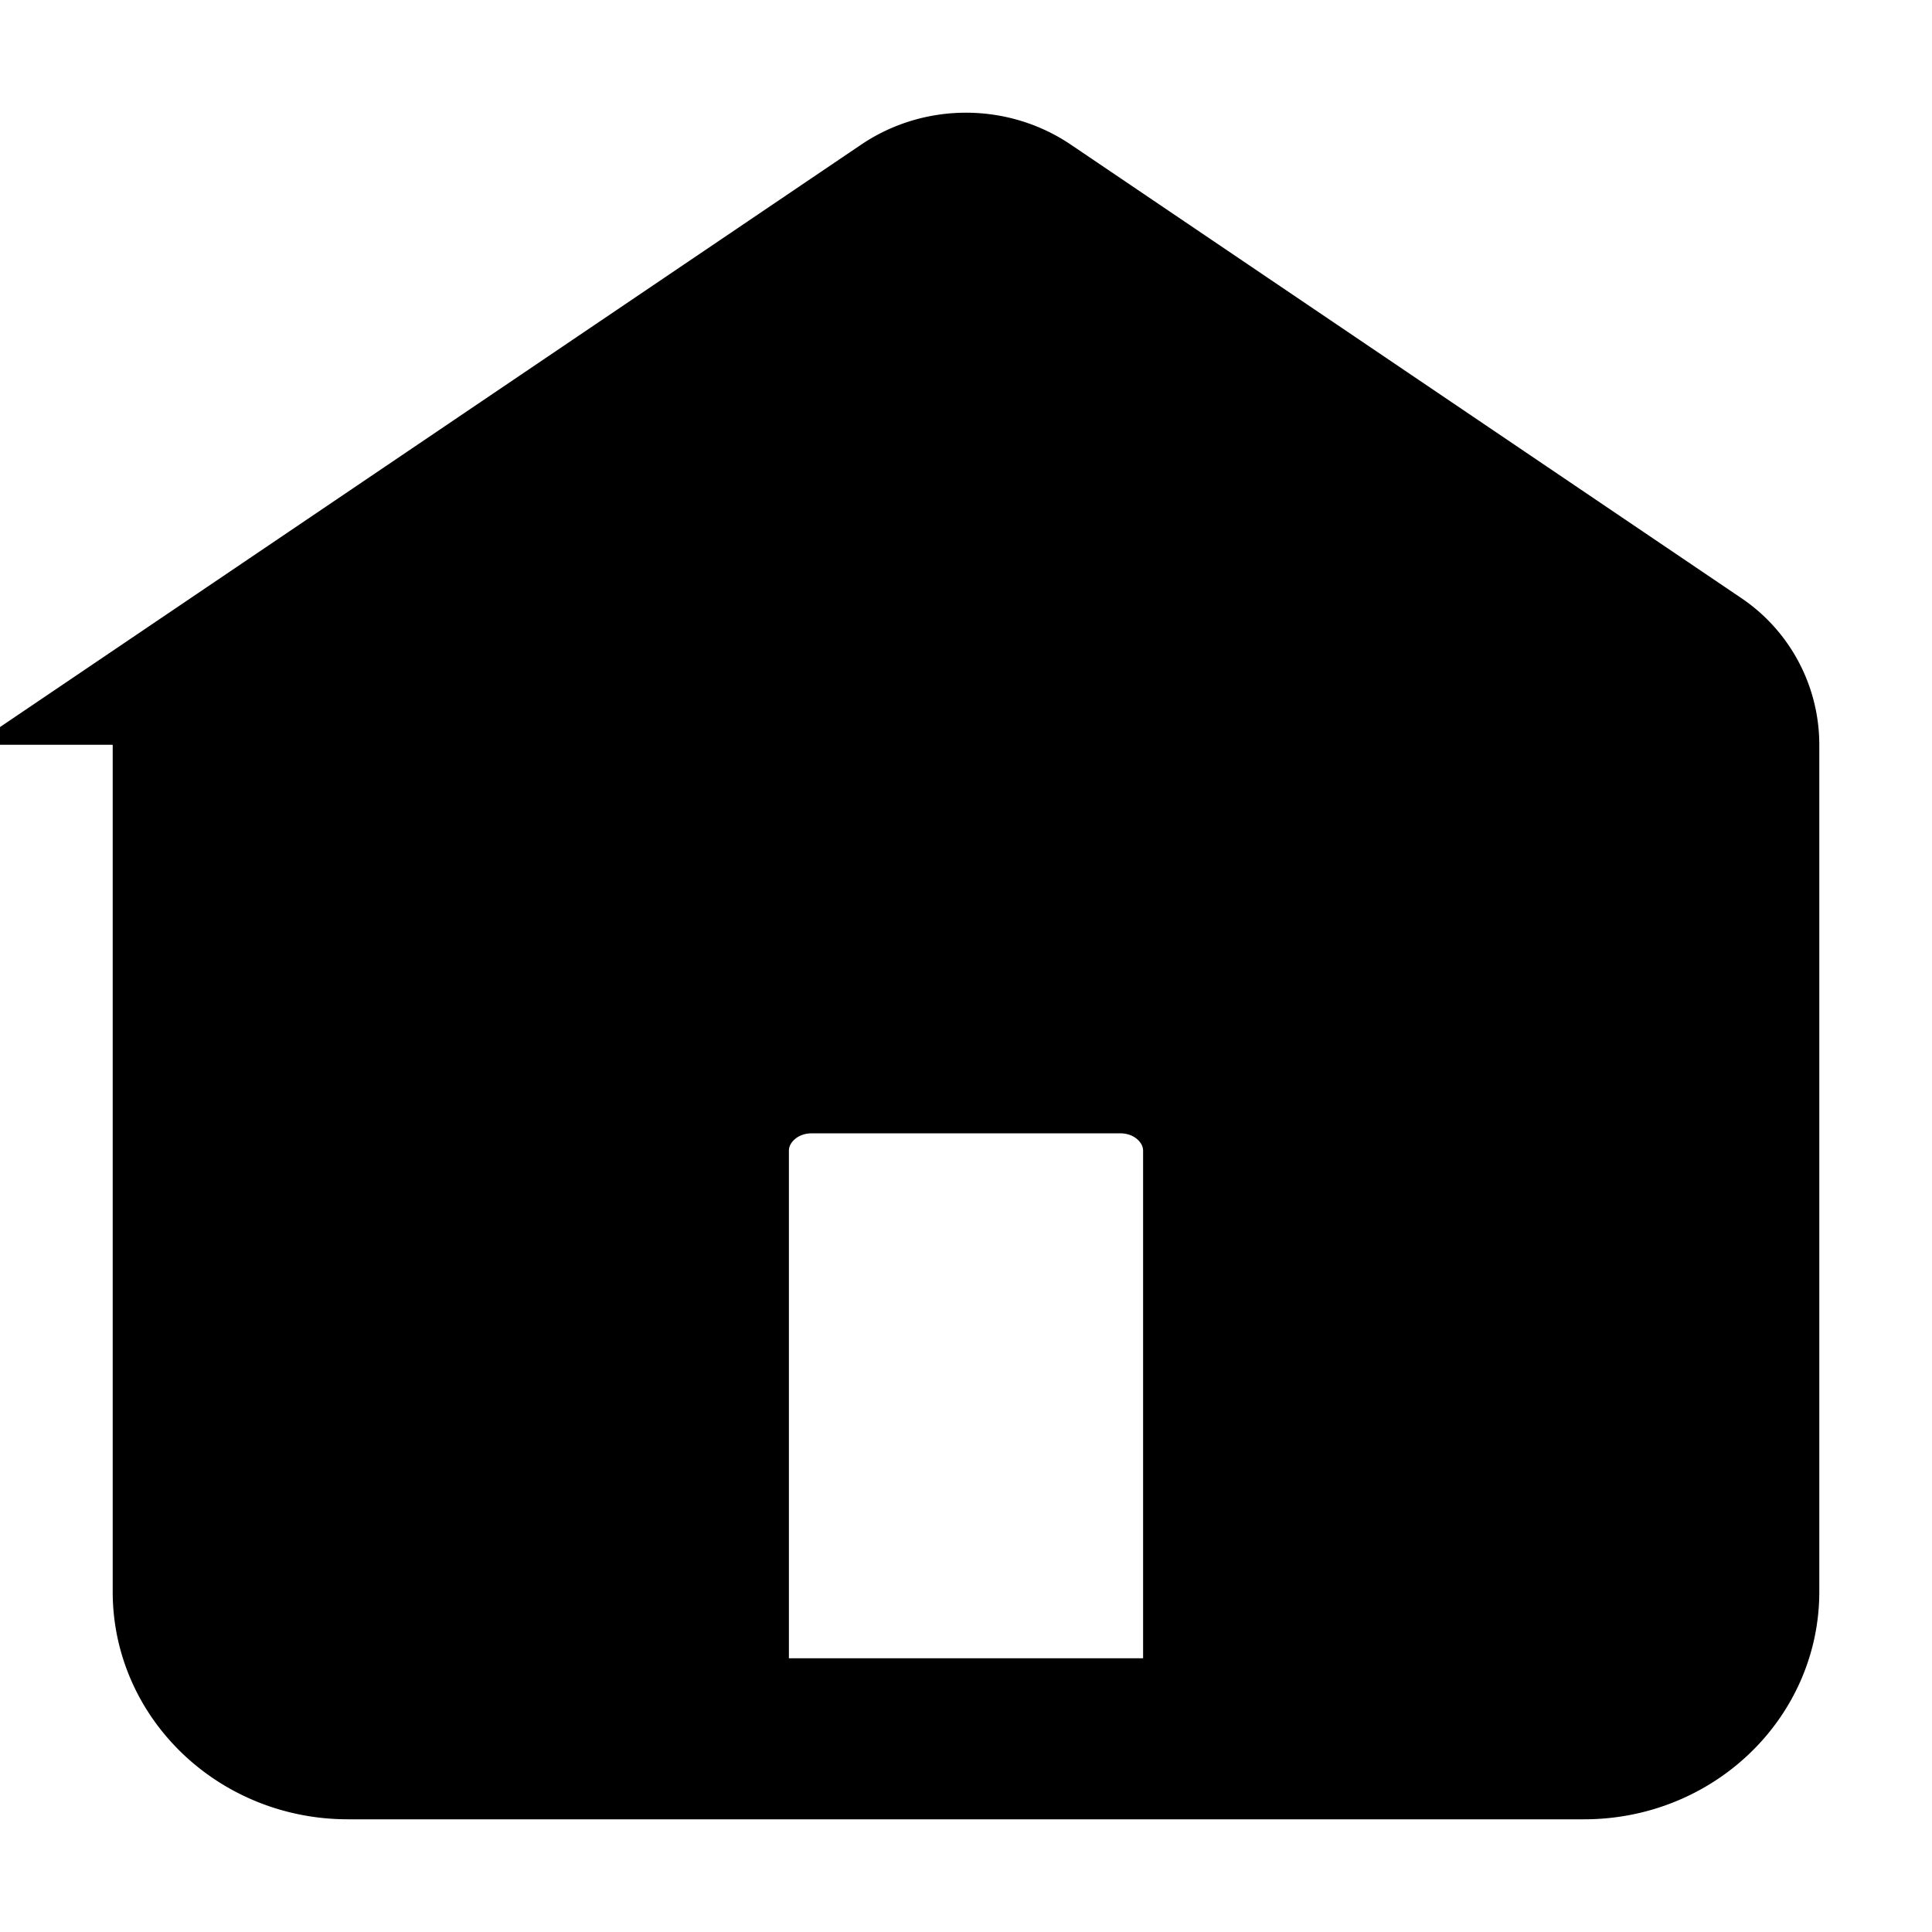 <svg xmlns="http://www.w3.org/2000/svg"
     fill="currentColor"
     viewBox="0 0 24 24">
    <path stroke="currentColor"
          stroke-linecap="round"
          stroke-width="2"
          d="M8.8 21.6v-7.304c0-.672.573-1.217 1.28-1.217h3.84c.707 0 1.28.545 1.28 1.217V21.6M11.258 2.625l-8.32 5.627a1.2 1.2 0 0 0-.538.992v10.53c0 1.008.86 1.826 1.92 1.826h15.36c1.06 0 1.92-.818 1.92-1.826V9.244a1.2 1.2 0 0 0-.538-.992l-8.32-5.627c-.444-.3-1.04-.3-1.484 0Z" />
</svg>